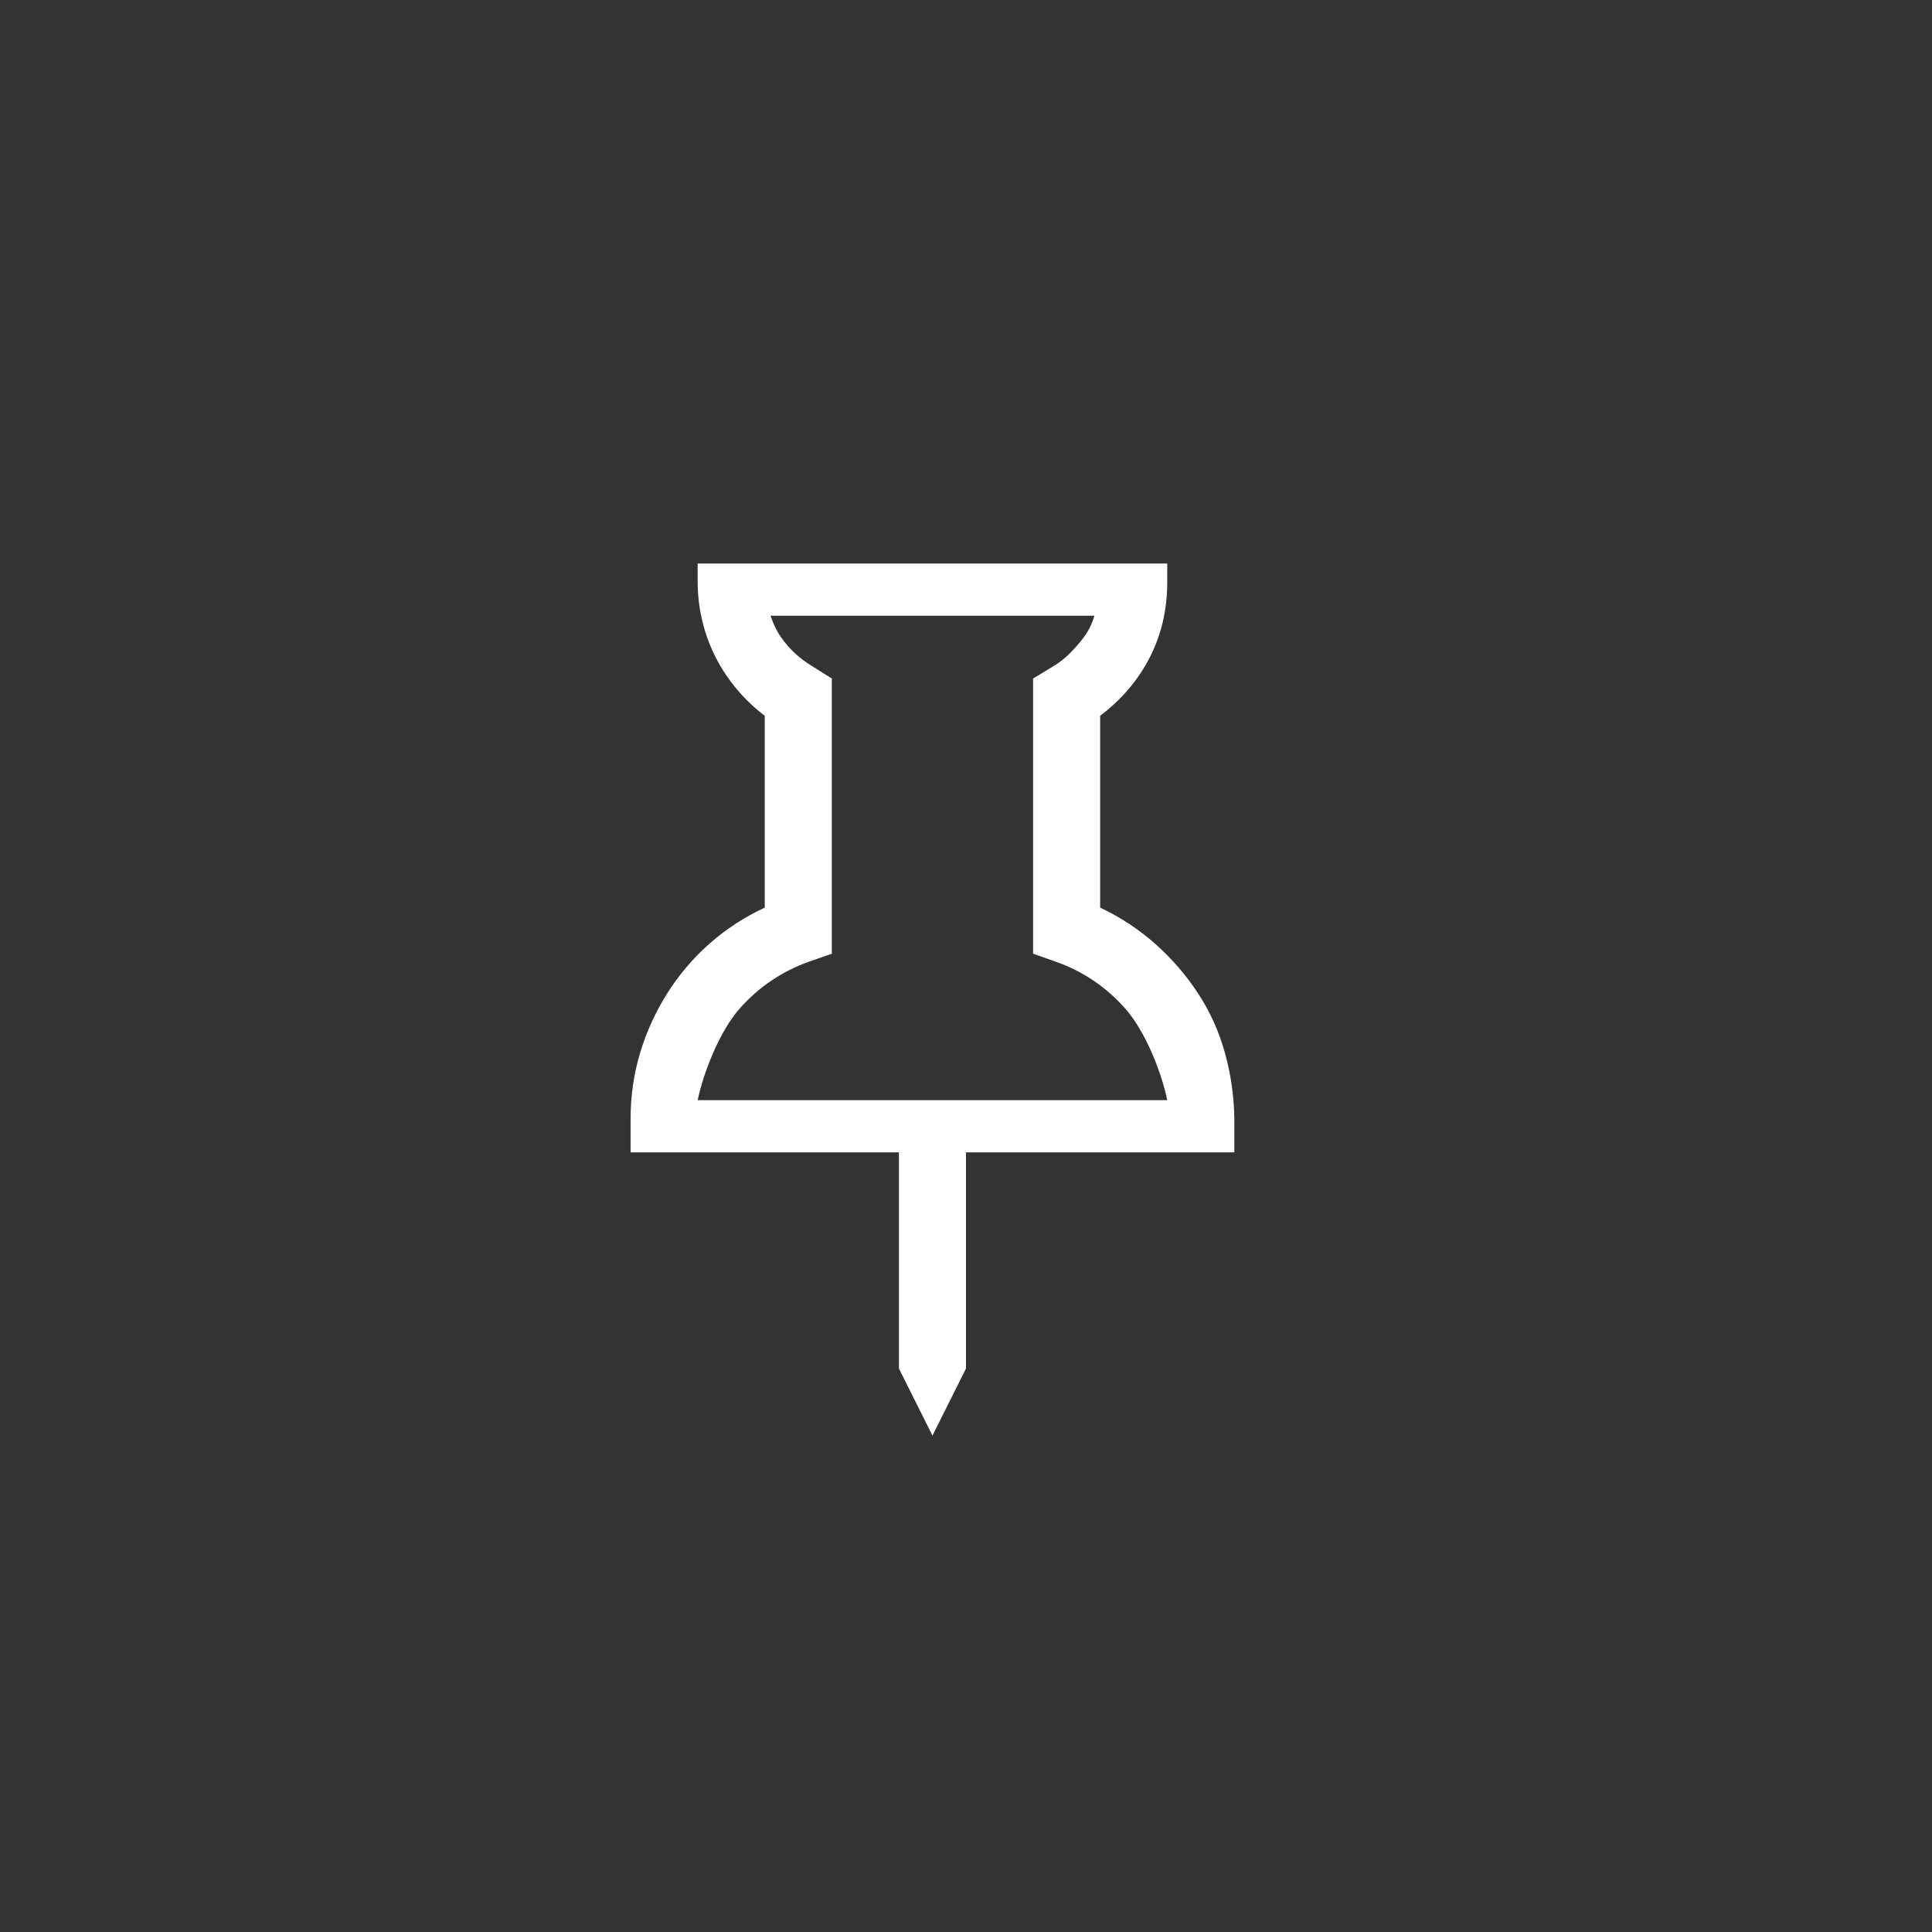 <svg width="144" height="144" xmlns="http://www.w3.org/2000/svg" fill="white"><rect width="100%" height="100%" fill="#333333" stroke="none"/><path d="M52 42H87V43.39C87 45.42 86.57 47.28 85.71 48.975C84.85 50.67 83.61 52.125 82 53.35V67.65C83.535 68.375 84.915 69.29 86.14 70.38C87.365 71.475 88.42 72.7 89.305 74.055C90.19 75.405 90.855 76.88 91.295 78.465C91.74 80.055 91.975 81.695 92 83.39V85.89H72V102L69.5 107L67 102V85.89H47V83.39C47 81.695 47.235 80.07 47.7 78.505C48.17 76.945 48.835 75.47 49.7 74.09C51.454 71.278 53.992 69.04 57 67.65V53.35C55.463 52.187 54.208 50.691 53.33 48.975C52.46 47.241 52.005 45.33 52 43.39V42ZM57.43 45.89C57.64 46.515 57.9 47.05 58.21 47.49C58.817 48.362 59.602 49.095 60.515 49.64L62 50.575V71.085L60.32 71.67C58.265 72.4 56.52 73.585 55.085 75.225C53.655 76.865 52.45 79.865 52 82H87C86.56 79.865 85.35 76.865 83.915 75.225C82.51 73.605 80.705 72.381 78.68 71.675L77 71.08V50.575L78.485 49.675C78.955 49.39 79.37 49.065 79.735 48.7C80.113 48.322 80.464 47.917 80.785 47.49C81.144 47.01 81.41 46.467 81.57 45.89H57.43Z"></path></svg>